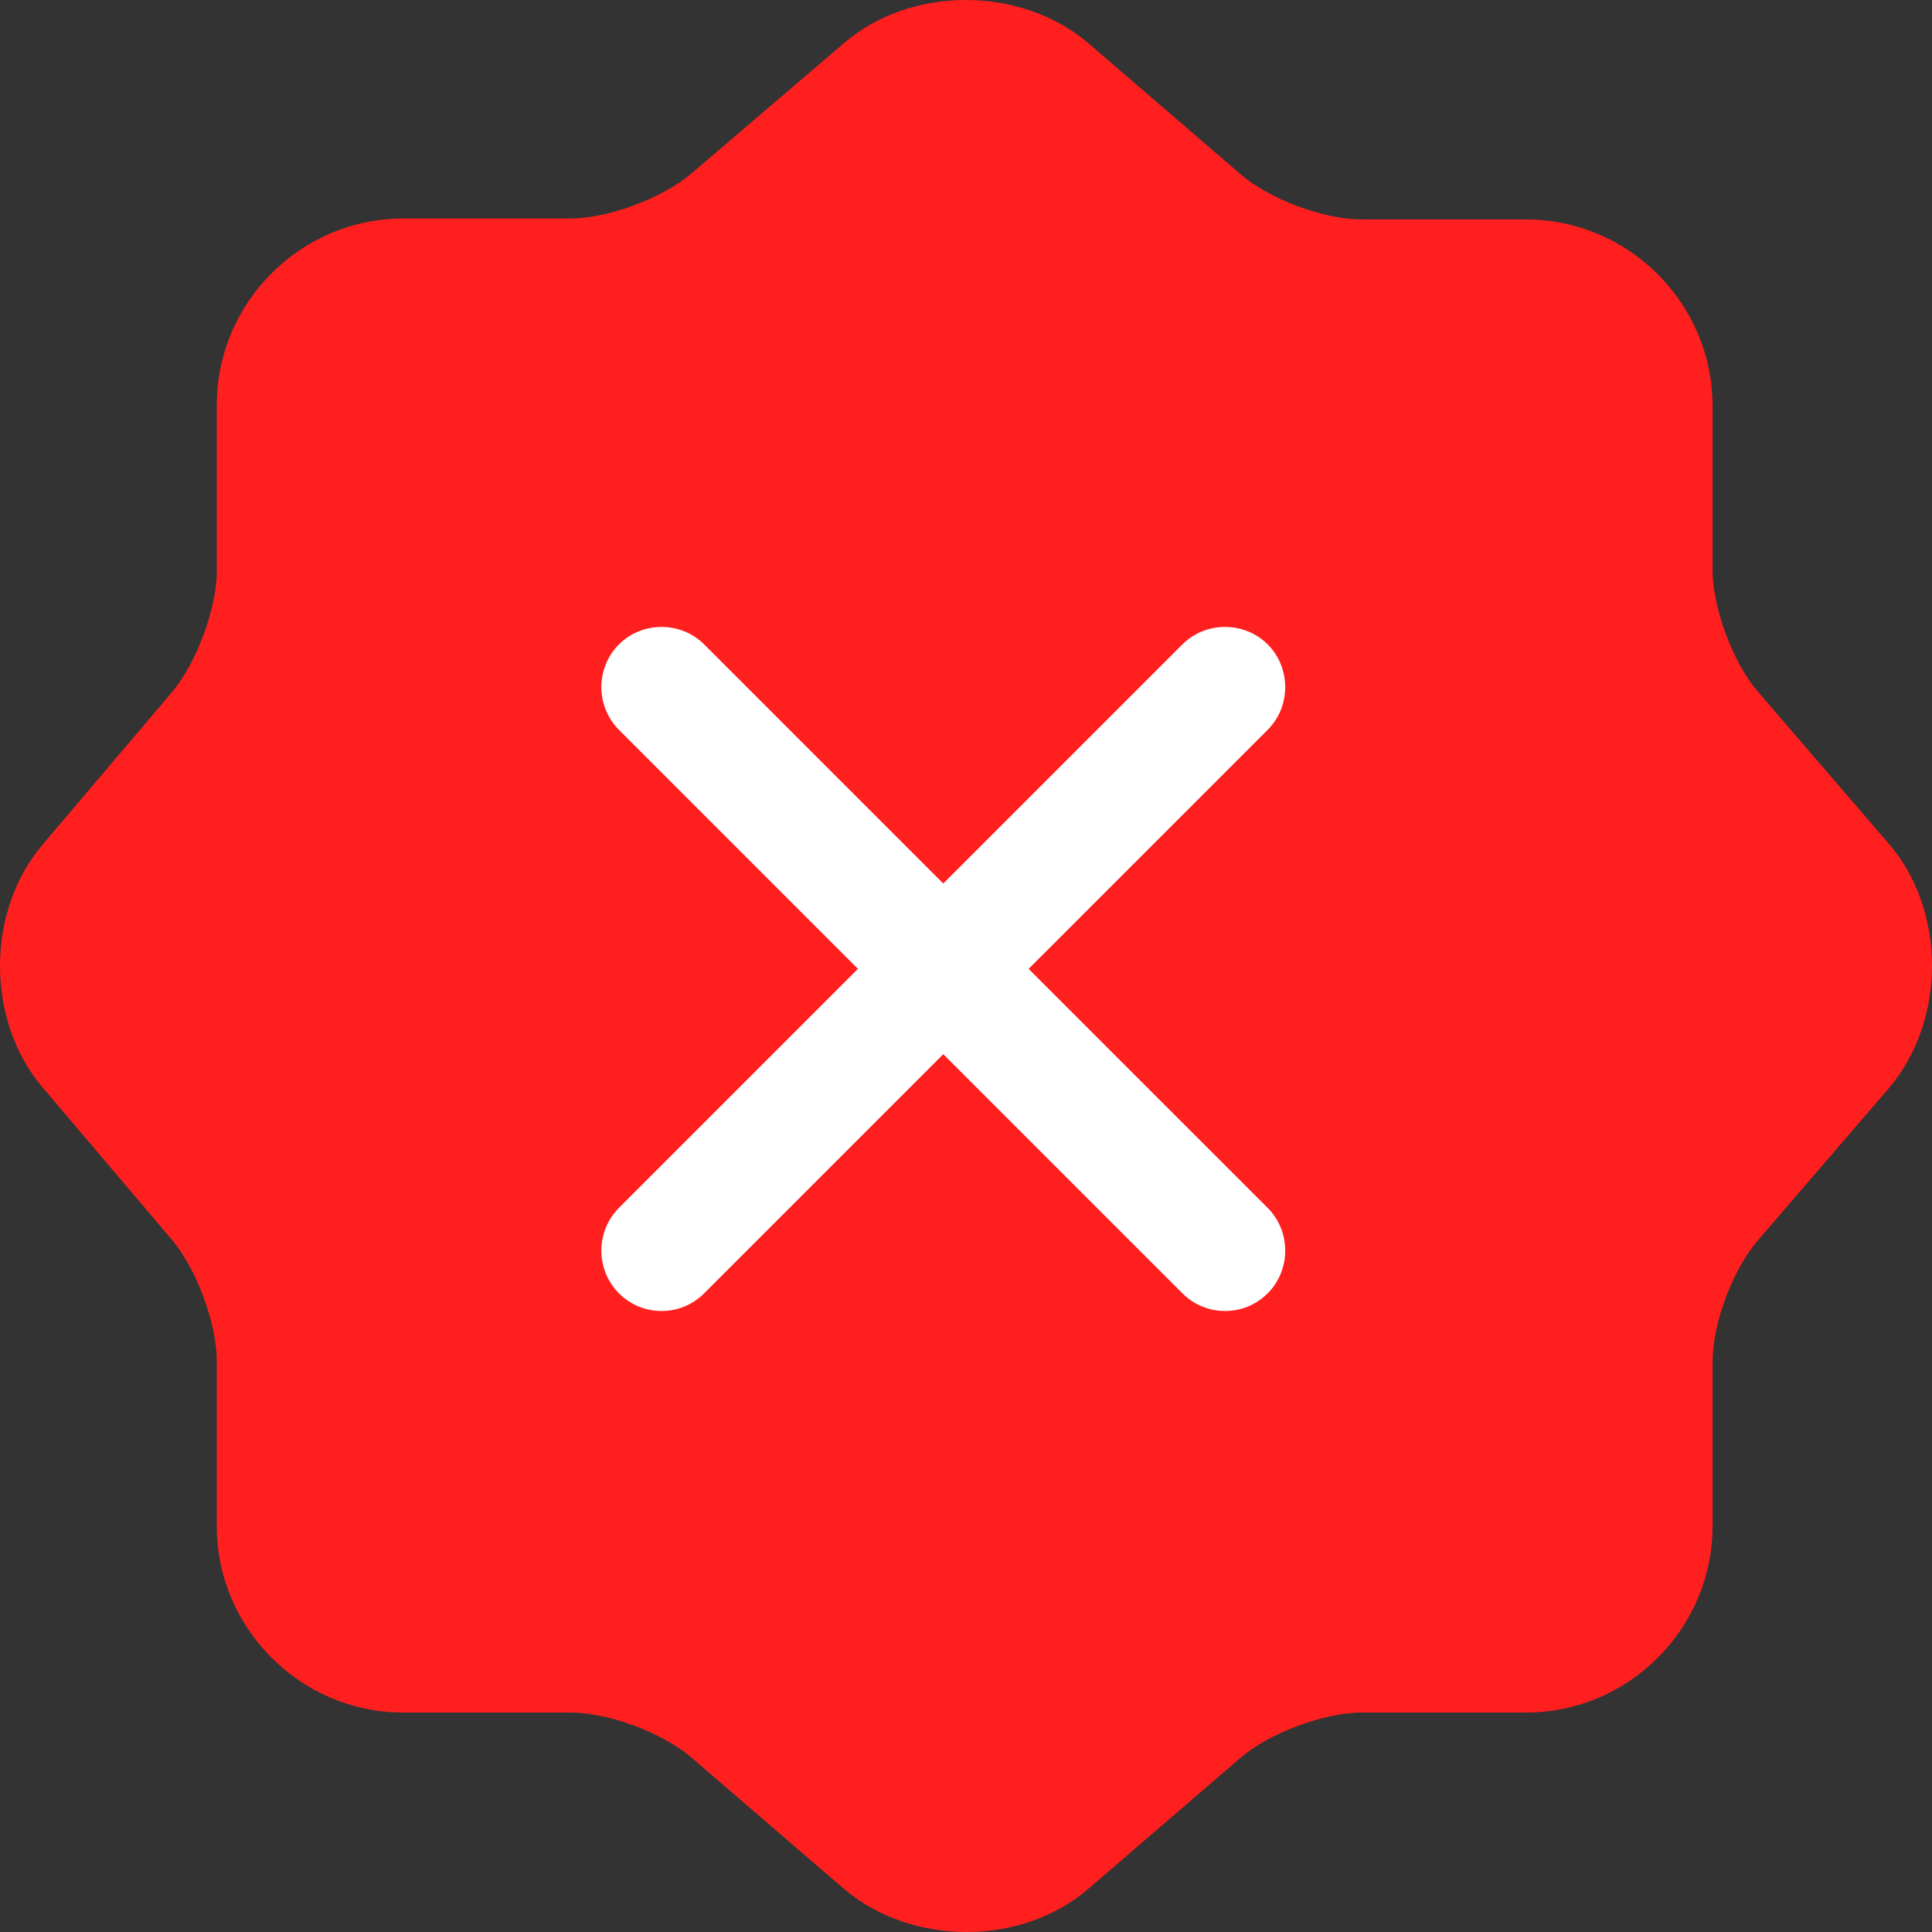 <svg width="151" height="151" viewBox="0 0 151 151" fill="none" xmlns="http://www.w3.org/2000/svg">
<rect x="0" y="0" width="151" height="151" fill="#333333" stroke="none"/>
<path d="M66 3.34C71.208 -1.113 79.736 -1.113 85.019 3.34L96.943 13.605C99.208 15.568 103.434 17.153 106.453 17.153H119.283C127.283 17.153 133.849 23.72 133.849 31.721V44.553C133.849 47.496 135.434 51.799 137.396 54.063L147.66 65.989C152.113 71.198 152.113 79.727 147.66 85.011L137.396 96.937C135.434 99.201 133.849 103.428 133.849 106.447V119.279C133.849 127.28 127.283 133.847 119.283 133.847H106.453C103.509 133.847 99.208 135.432 96.943 137.395L85.019 147.66C79.811 152.113 71.283 152.113 66 147.66L54.075 137.395C51.811 135.432 47.585 133.847 44.566 133.847H31.509C23.509 133.847 16.943 127.28 16.943 119.279V106.372C16.943 103.428 15.358 99.201 13.472 96.937L3.283 84.935C-1.094 79.727 -1.094 71.273 3.283 66.065L13.472 54.063C15.358 51.799 16.943 47.572 16.943 44.628V31.645C16.943 23.645 23.509 17.078 31.509 17.078H44.566C47.509 17.078 51.811 15.492 54.075 13.53L66 3.34Z" fill="#FF1F1F"/>
<path d="M99.081 94.41C100.905 96.235 100.905 99.255 99.081 101.079C98.137 102.023 96.941 102.463 95.746 102.463C94.55 102.463 93.355 102.023 92.411 101.079L73.725 82.393L55.039 101.079C54.095 102.023 52.9 102.463 51.704 102.463C50.509 102.463 49.313 102.023 48.37 101.079C47.492 100.191 47 98.993 47 97.745C47 96.496 47.492 95.298 48.37 94.41L67.056 75.724L48.37 57.038C47.492 56.15 47 54.952 47 53.703C47 52.455 47.492 51.256 48.37 50.368C50.194 48.544 53.214 48.544 55.039 50.368L73.725 69.055L92.411 50.368C94.236 48.544 97.256 48.544 99.081 50.368C100.905 52.193 100.905 55.213 99.081 57.038L80.394 75.724L99.081 94.41Z" fill="white"/>
</svg>
